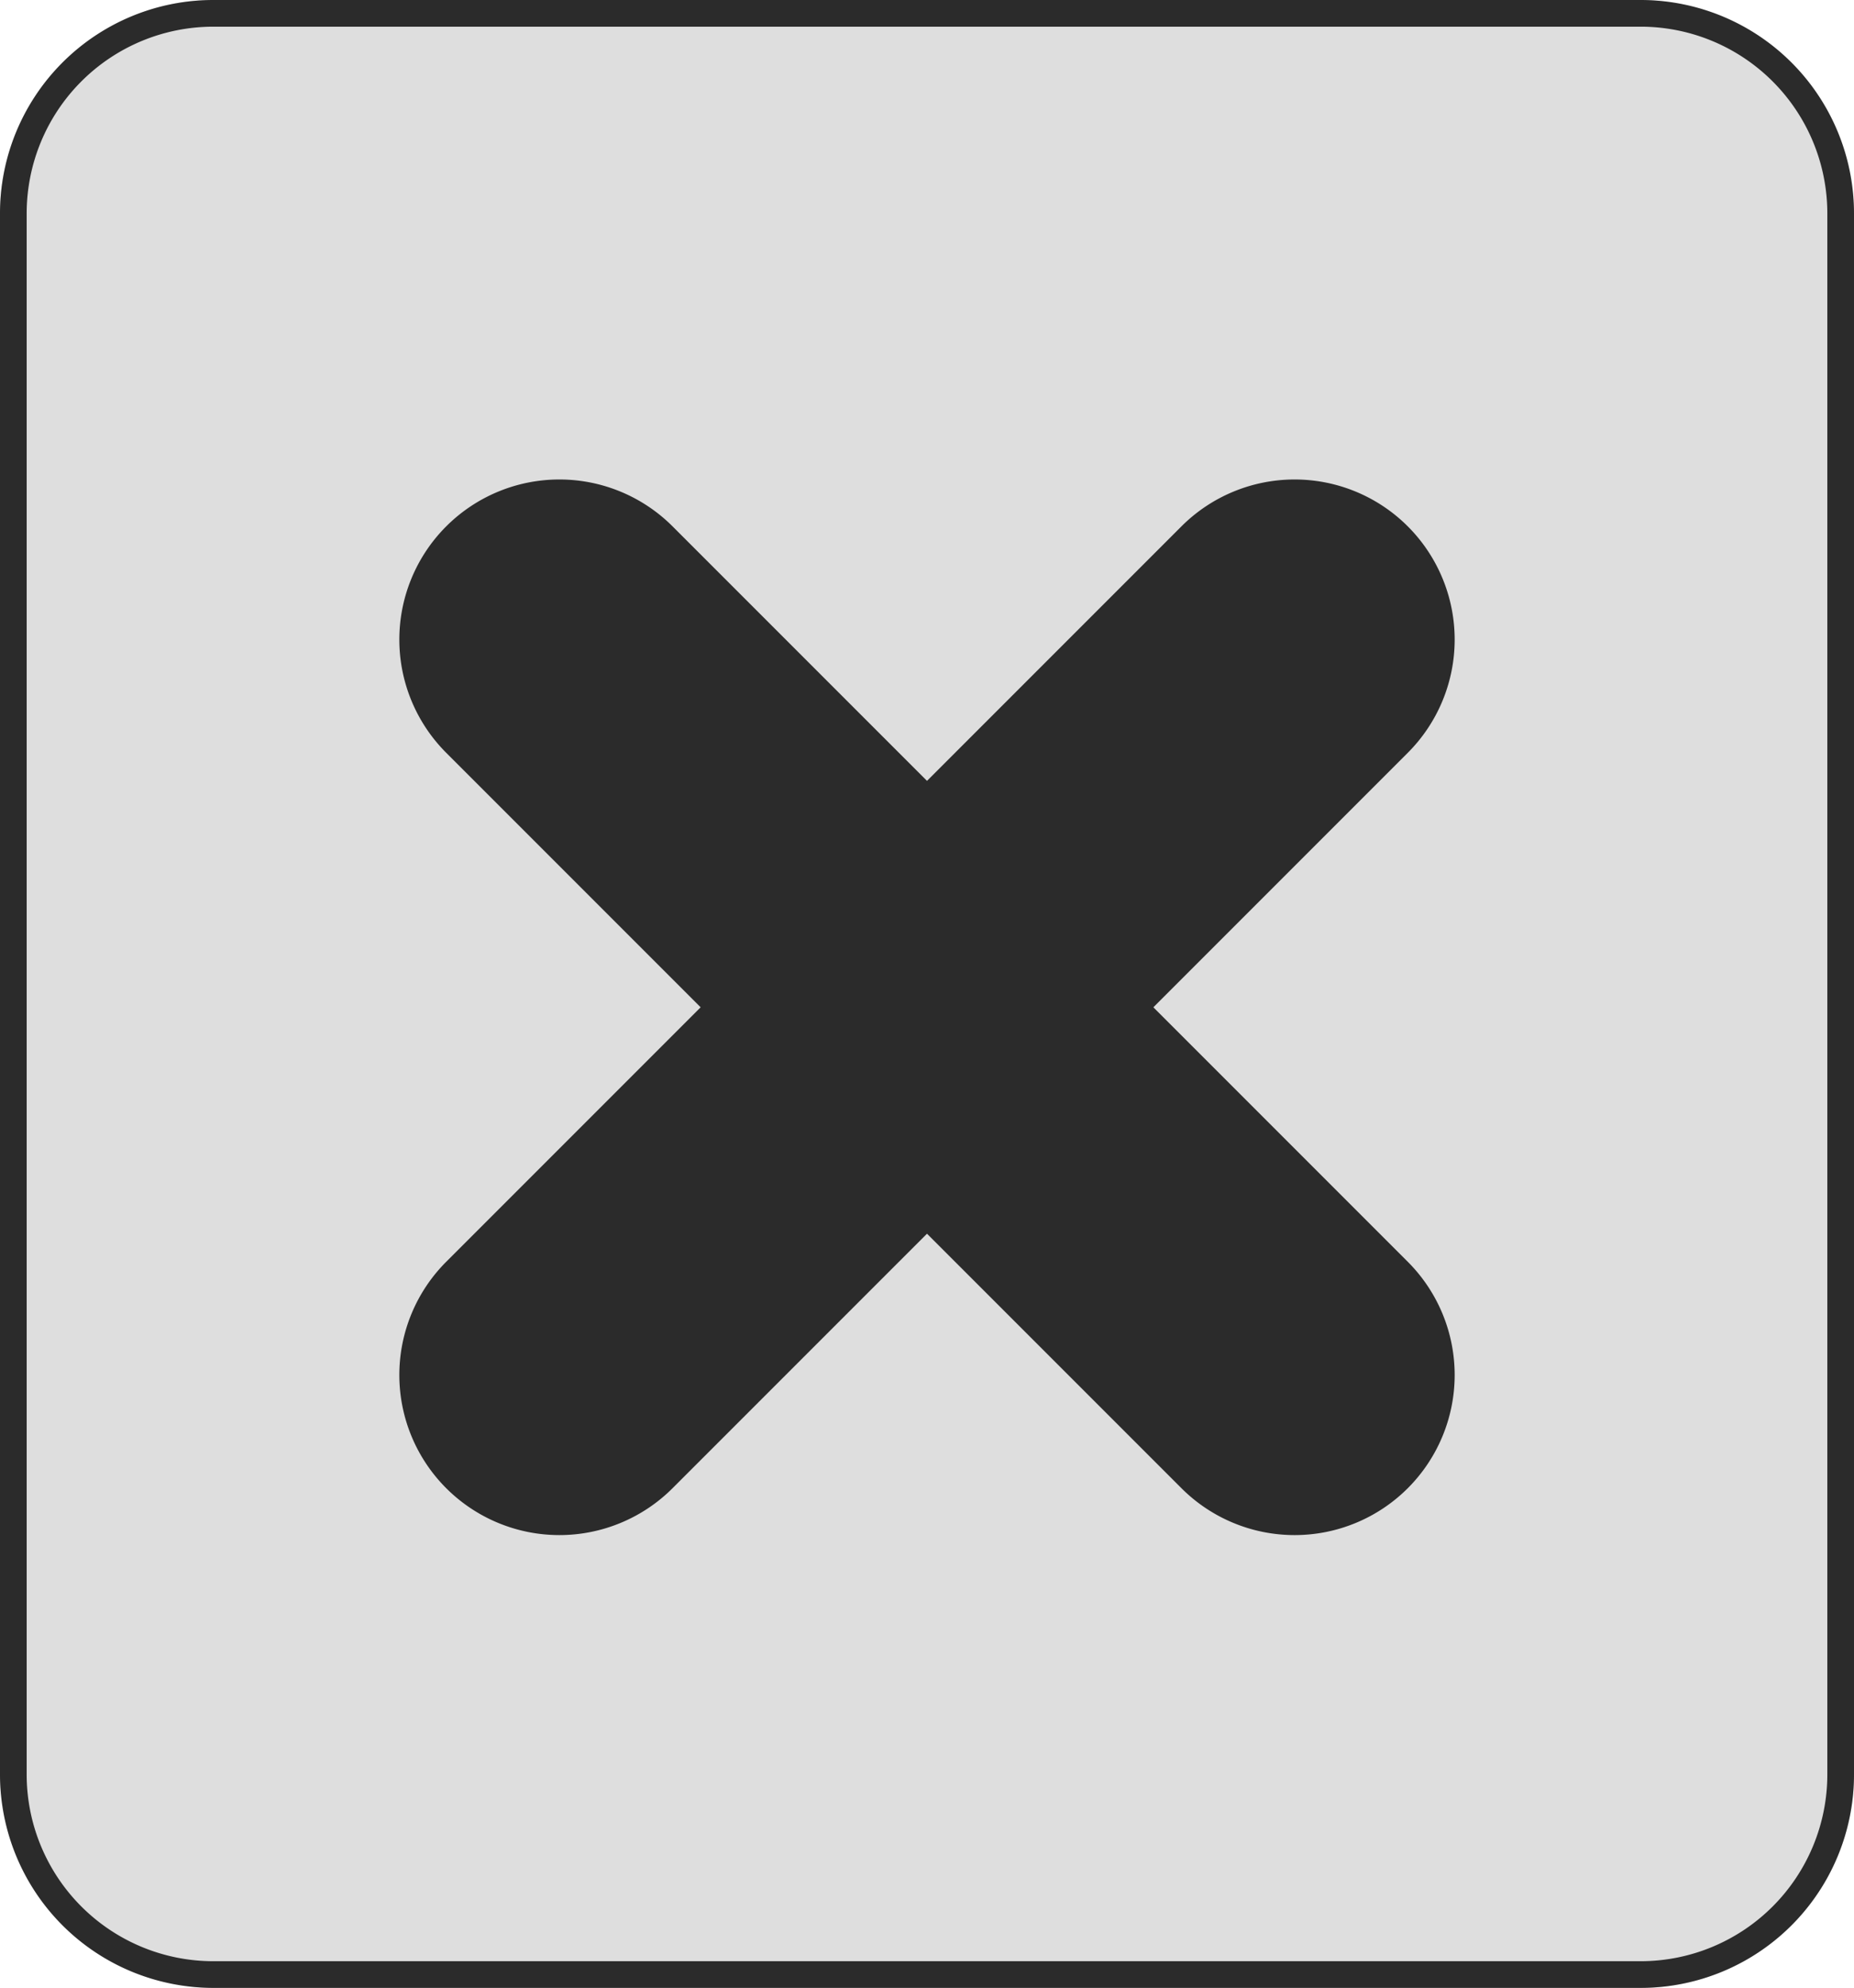 <svg xmlns="http://www.w3.org/2000/svg" width="139" height="149" viewBox="0 0 139 149"><g transform="translate(-207 -220)"><rect width="139" height="149" rx="16" transform="translate(207 220)" fill="#dedede"/><path d="M16,2A14,14,0,0,0,2,16V133a14,14,0,0,0,14,14H123a14,14,0,0,0,14-14V16A14,14,0,0,0,123,2H16m0-2H123a16,16,0,0,1,16,16V133a16,16,0,0,1-16,16H16A16,16,0,0,1,0,133V16A16,16,0,0,1,16,0Z" transform="translate(207 220)" fill="#2b2b2b"/><path d="M0,89.954H0a12,12,0,0,1-12-12V0A12,12,0,0,1,0-12,12,12,0,0,1,12,0V77.954A12,12,0,0,1,0,89.954Z" transform="translate(304.061 267.939) rotate(45)" fill="#2b2b2b"/><path d="M0,89.954a12,12,0,0,1-12-12V0A12,12,0,0,1,0-12,12,12,0,0,1,12,0V77.954A12,12,0,0,1,0,89.954Z" transform="translate(304.061 323.061) rotate(135)" fill="#2b2b2b"/></g></svg>